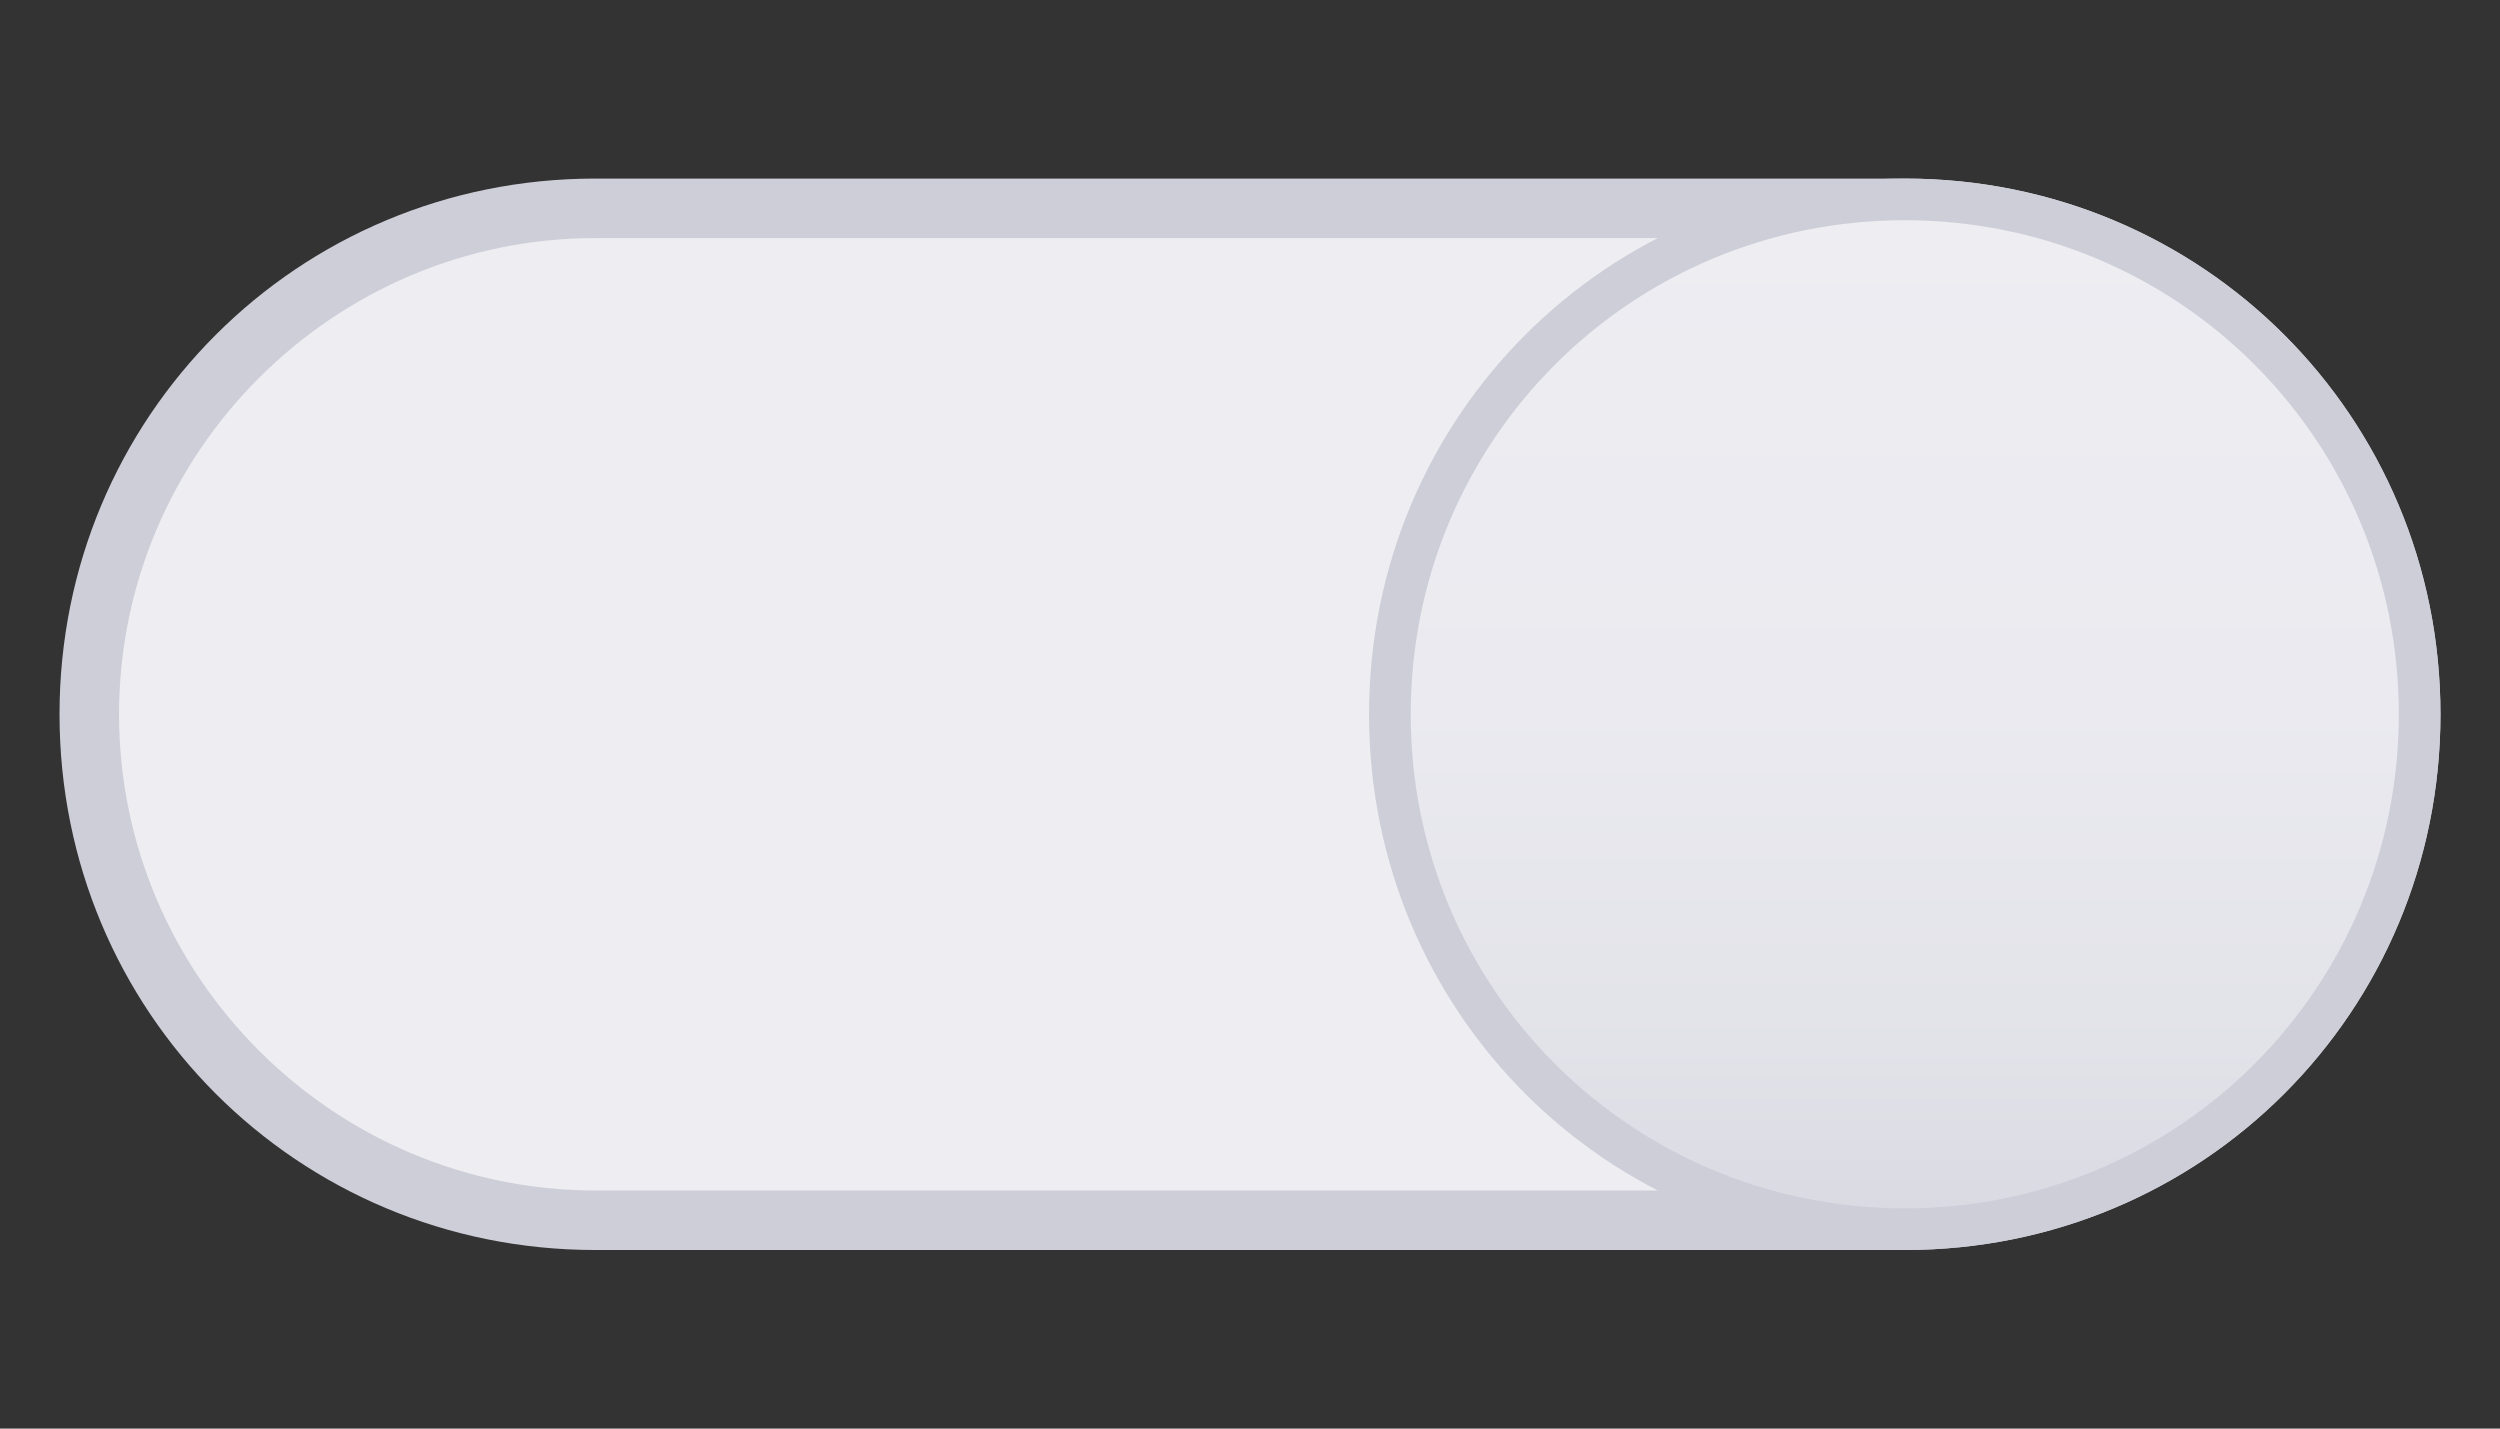 <?xml version="1.0" encoding="utf-8"?>
<!-- Generator: Adobe Illustrator 23.0.3, SVG Export Plug-In . SVG Version: 6.00 Build 0)  -->
<svg version="1.1" xmlns="http://www.w3.org/2000/svg" xmlns:xlink="http://www.w3.org/1999/xlink" x="0px" y="0px"
	 viewBox="0 0 42 24" style="enable-background:new 0 0 42 24;" xml:space="preserve">
<rect x="0" y="0" width="42" height="24" fill="#333333" stroke="none"/>
<style type="text/css">
	.st0{opacity:0.2;fill:#FF0000;}
	.st1{fill:#CECED9;}
	.st2{fill:#5757AA;}
	.st3{fill:#9B9BAA;}
	.st4{fill:#5EA343;}
	.st5{fill:#7F7FBB;}
	.st6{opacity:0.2;fill:none;}
	.st7{fill:#E63A3F;}
	.st8{fill:#FFFFFF;}
	.st9{fill:#FAFAFA;}
	.st10{fill:none;stroke:#5757AA;stroke-width:2;stroke-linecap:round;stroke-miterlimit:10;}
	.st11{fill:#CBEBC1;}
	.st12{fill:#38396D;}
	.st13{fill:#EDEDF2;}
	.st14{fill:url(#SVGID_1_);}
	.st15{fill:url(#SVGID_2_);}
	.st16{fill:url(#SVGID_3_);}
	.st17{fill:url(#SVGID_4_);}
	.st18{fill:none;stroke:#5757AA;stroke-width:1.895;stroke-miterlimit:10;}
	.st19{fill:#CCCCCC;stroke:#CECED9;stroke-miterlimit:10;}
	.st20{fill:none;stroke:#CECED9;stroke-width:1.673;stroke-linecap:round;stroke-miterlimit:10;}
	.st21{fill:#E1E1E5;}
	.st22{fill:#82828F;}
	.st23{fill:#39396D;}
	.st24{fill:url(#SVGID_5_);}
	.st25{fill:#2B2B5B;}
	.st26{fill:url(#SVGID_6_);}
	.st27{fill:url(#SVGID_7_);}
	.st28{fill:#201F43;}
	.st29{opacity:0.3;fill:#5757AA;}
	.st30{opacity:0.7;fill:#5757AA;}
	.st31{opacity:0.5;fill:#5757AA;}
	.st32{opacity:0.9;fill:#5757AA;}
	.st33{opacity:0.6;fill:#5757AA;}
	.st34{opacity:0.4;fill:#5757AA;}
	.st35{opacity:0.8;fill:#5757AA;}
	.st36{opacity:0.3;fill:#FFFFFF;}
	.st37{opacity:0.7;fill:#FFFFFF;}
	.st38{opacity:0.5;fill:#FFFFFF;}
	.st39{opacity:0.9;fill:#FFFFFF;}
	.st40{opacity:0.6;fill:#FFFFFF;}
	.st41{opacity:0.4;fill:#FFFFFF;}
	.st42{opacity:0.8;fill:#FFFFFF;}
	.st43{fill:#7EB569;}
	.st44{fill:url(#SVGID_8_);}
	.st45{fill:url(#SVGID_9_);}
	.st46{fill:url(#SVGID_10_);}
	.st47{fill:url(#SVGID_11_);}
	.st48{fill:none;stroke:#FFFFFF;stroke-miterlimit:10;}
	.st49{fill:none;stroke:#FF00FF;stroke-miterlimit:10;}
	.st50{fill:none;stroke:#5757AA;stroke-width:2;stroke-miterlimit:10;}
	.st51{fill:none;stroke:#FFFFFF;stroke-width:3;stroke-miterlimit:10;}
	.st52{fill:#FFB300;}
	.st53{fill:#4F4FBD;}
	.st54{fill:#16162C;}
	.st55{fill:none;stroke:#5EA343;stroke-width:6.053;stroke-miterlimit:10;}
	.st56{fill:#5C5C5C;}
	.st57{fill:#575769;}
	.st58{fill:#029B88;}
	.st59{fill:#5D5D5D;}
	.st60{fill:#616196;}
	.st61{fill:#1E1E21;}
	.st62{fill:#5858BF;}
	.st63{fill:url(#SVGID_12_);}
	.st64{fill:#2F3036;}
	.st65{fill:#060708;}
	.st66{fill:#DECA45;}
	.st67{fill:#AA3636;}
	.st68{opacity:0.5;}
	.st69{fill:#616193;}
	.st70{opacity:0.1;fill:#E63A3F;}
	.st71{fill:#B2B2BD;}
	.st72{fill:#DFEDD9;}
	.st73{fill:url(#SVGID_13_);}
	.st74{fill:none;stroke:#5757AA;stroke-width:2;stroke-linecap:square;stroke-miterlimit:10;}
</style>
<g id="background">
</g>
<g id="Icons">
	<g>
		<g>
			<path class="st13" d="M10,20.5c-4.7,0-8.5-3.8-8.5-8.5S5.3,3.5,10,3.5h22c4.7,0,8.5,3.8,8.5,8.5s-3.8,8.5-8.5,8.5H10z"/>
			<g>
				<path class="st1" d="M32,4c4.4,0,8,3.6,8,8c0,4.4-3.6,8-8,8H10c-4.4,0-8-3.6-8-8c0-4.4,3.6-8,8-8H32 M32,3H10c-5,0-9,4-9,9v0
					c0,5,4,9,9,9h22c5,0,9-4,9-9v0C41,7,37,3,32,3L32,3z"/>
			</g>
		</g>
		<g>
			<linearGradient id="SVGID_1_" gradientUnits="userSpaceOnUse" x1="32" y1="20.673" x2="32" y2="3.327">
				<stop  offset="0" style="stop-color:#D9D9E2"/>
				<stop  offset="0.177" style="stop-color:#E2E2E9"/>
				<stop  offset="0.503" style="stop-color:#EAEAF0"/>
				<stop  offset="1" style="stop-color:#EDEDF2"/>
			</linearGradient>
			<circle class="st14" cx="32" cy="12" r="8.7"/>
			<g>
				<path class="st1" d="M32,3.7c4.6,0,8.3,3.7,8.3,8.3c0,4.6-3.7,8.3-8.3,8.3s-8.3-3.7-8.3-8.3C23.7,7.4,27.4,3.7,32,3.7 M32,3
					c-5,0-9,4-9,9v0c0,5,4,9,9,9s9-4,9-9v0C41,7,37,3,32,3L32,3z"/>
			</g>
		</g>
	</g>
	<rect x="-5.5" y="-31.5" class="st49" width="134" height="61"/>
</g>
<g id="Linien">
</g>
</svg>

